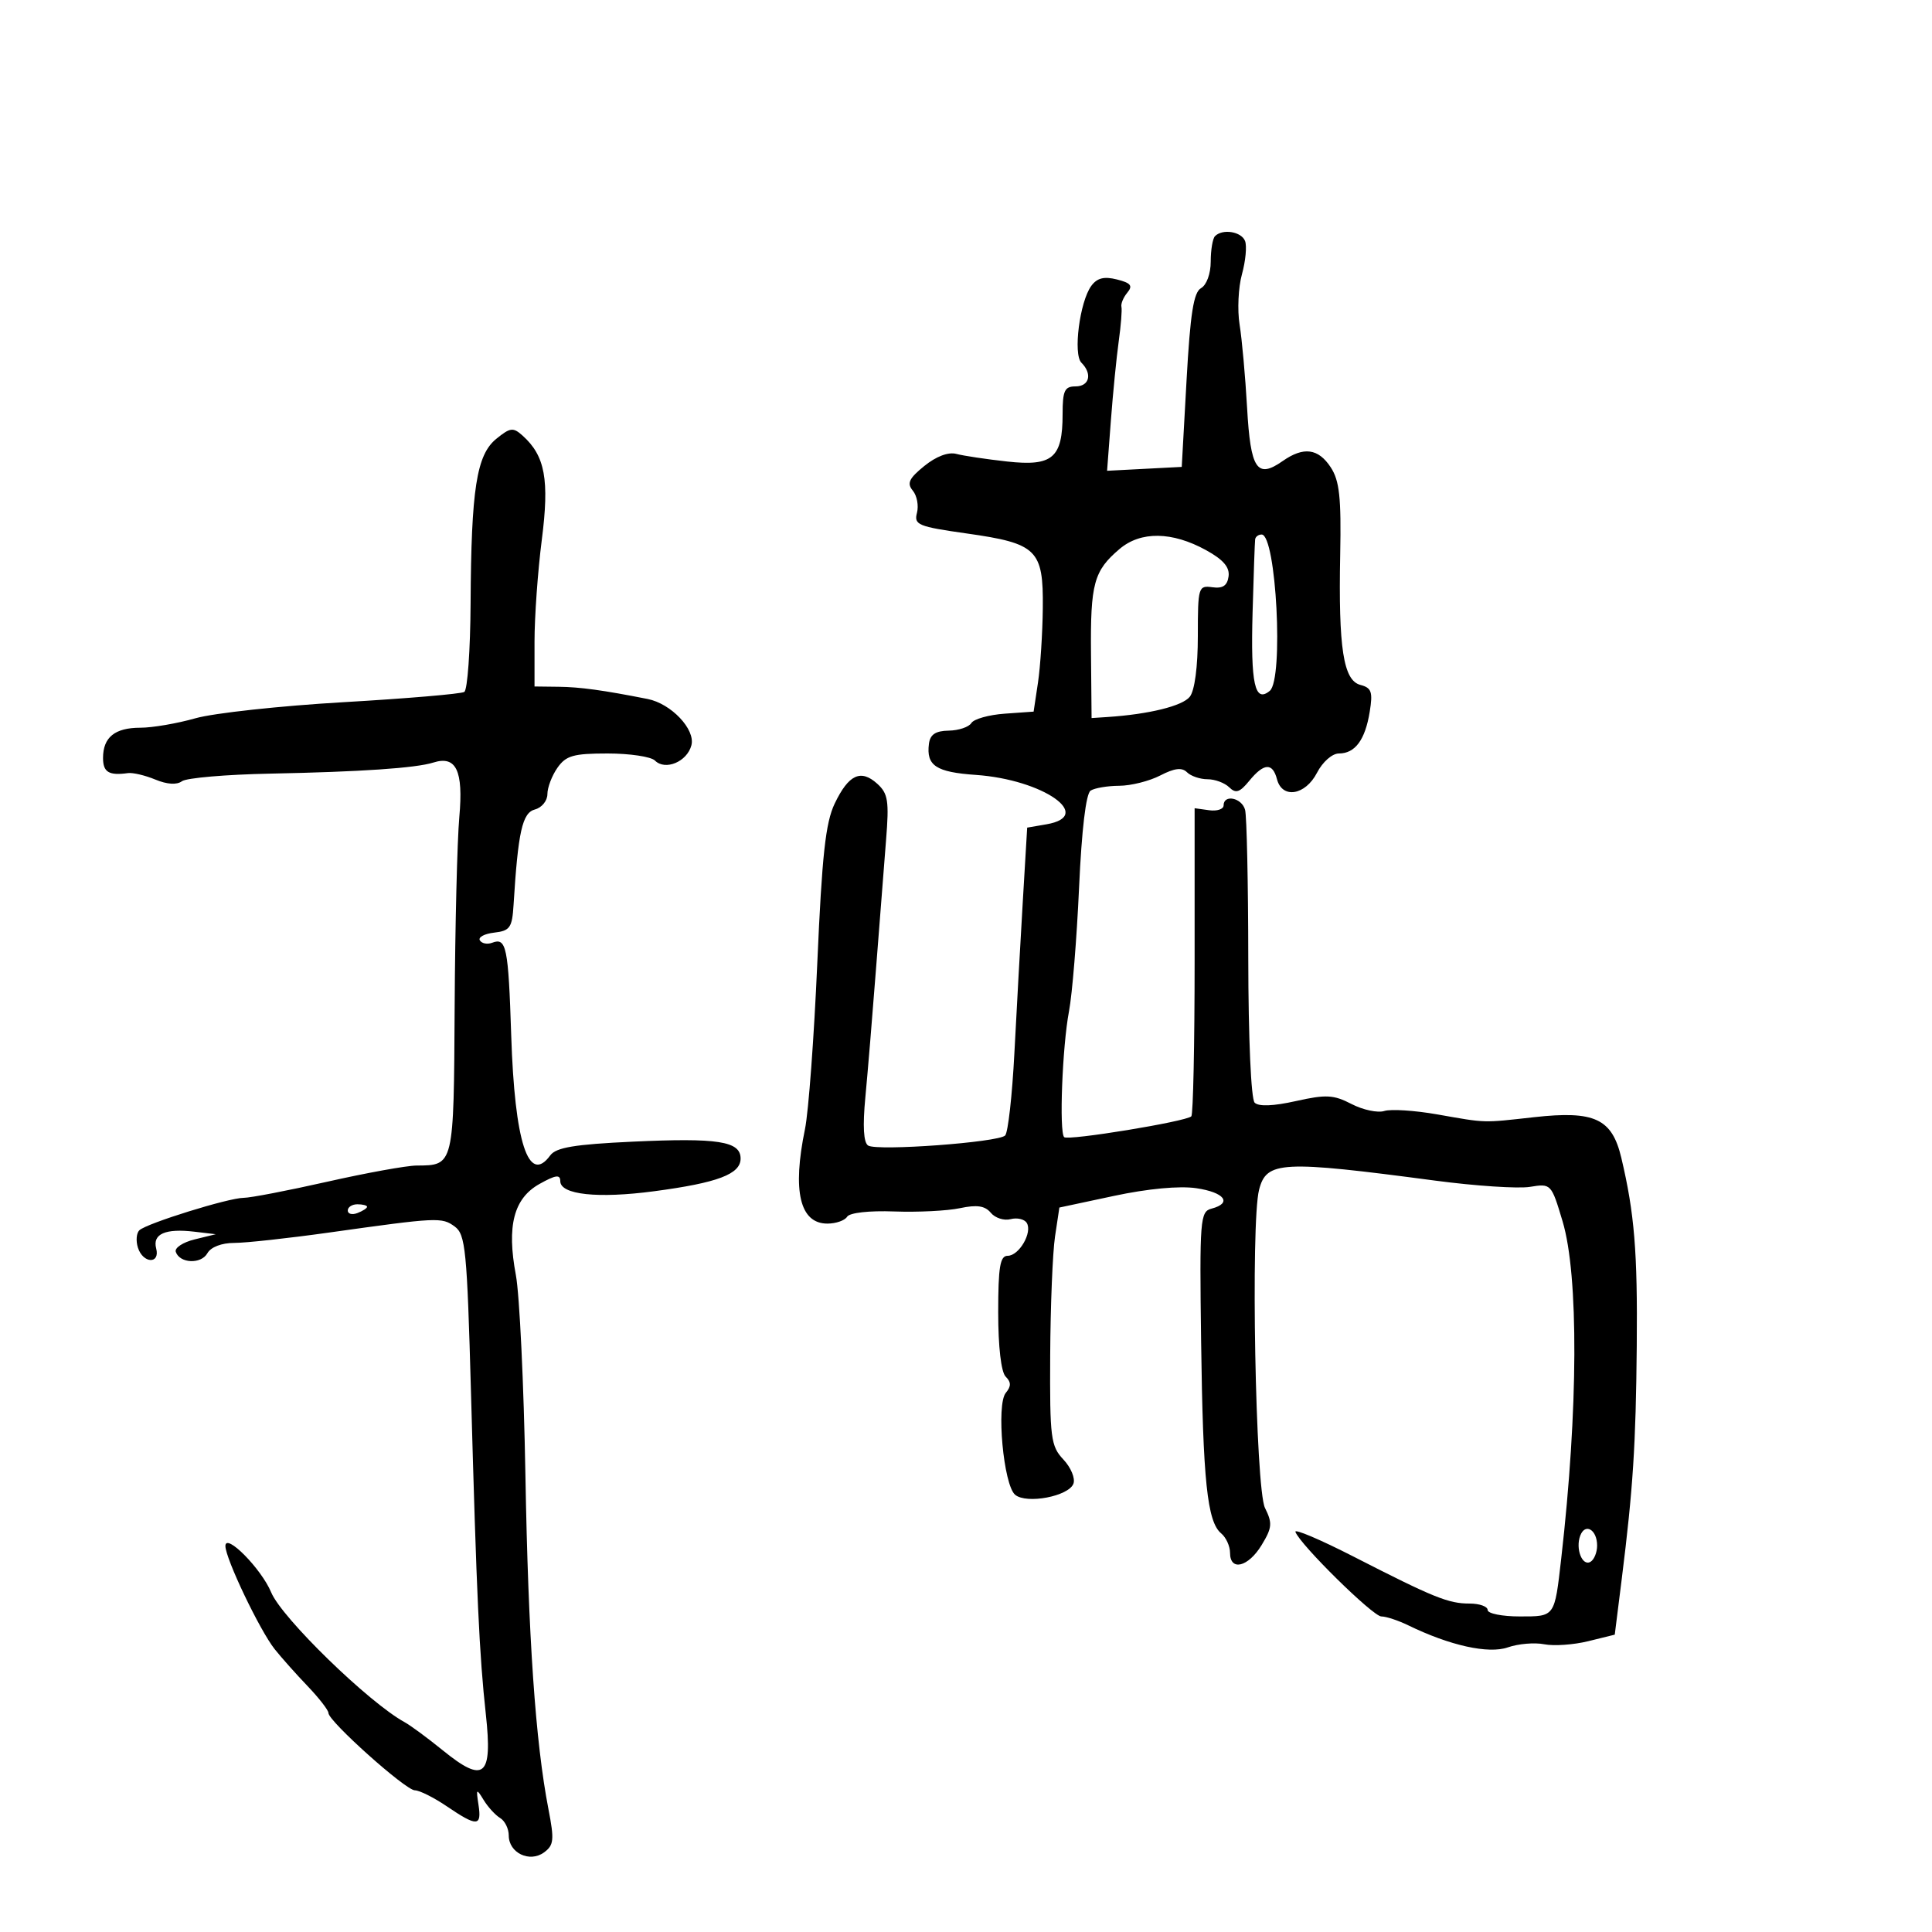 <svg xmlns="http://www.w3.org/2000/svg" width="300" height="300" viewBox="0 0 300 300" version="1.1">
	<path d="M 188.667 36.667 C 188.300 37.033, 188 38.811, 188 40.617 C 188 42.497, 187.358 44.260, 186.498 44.741 C 185.343 45.388, 184.825 48.679, 184.248 59.041 L 183.500 72.500 177.704 72.801 L 171.907 73.103 172.497 65.301 C 172.821 61.011, 173.369 55.475, 173.714 53 C 174.060 50.525, 174.250 48.115, 174.136 47.645 C 174.023 47.174, 174.435 46.180, 175.053 45.436 C 175.940 44.368, 175.598 43.937, 173.433 43.394 C 171.433 42.892, 170.353 43.164, 169.451 44.398 C 167.657 46.851, 166.610 55.010, 167.921 56.321 C 169.654 58.054, 169.167 60, 167 60 C 165.309 60, 165 60.667, 165 64.309 C 165 71.113, 163.445 72.443, 156.398 71.665 C 153.154 71.308, 149.600 70.775, 148.500 70.482 C 147.259 70.151, 145.372 70.862, 143.529 72.356 C 141.146 74.288, 140.792 75.044, 141.738 76.184 C 142.386 76.965, 142.677 78.518, 142.385 79.636 C 141.899 81.494, 142.558 81.767, 150.098 82.834 C 161.037 84.381, 162.021 85.343, 161.926 94.405 C 161.885 98.307, 161.548 103.525, 161.176 106 L 160.500 110.500 156.016 110.819 C 153.550 110.994, 151.218 111.648, 150.832 112.272 C 150.447 112.895, 148.864 113.427, 147.316 113.453 C 145.271 113.487, 144.430 114.048, 144.244 115.500 C 143.811 118.889, 145.336 119.899, 151.533 120.328 C 161.968 121.052, 170.044 126.698, 162.500 127.997 L 159.500 128.513 158.818 140.007 C 158.443 146.328, 157.857 156.900, 157.515 163.500 C 157.174 170.100, 156.527 175.869, 156.077 176.320 C 155.017 177.384, 136.236 178.764, 134.810 177.883 C 134.089 177.437, 133.942 174.891, 134.374 170.355 C 134.733 166.585, 135.475 157.650, 136.022 150.500 C 136.569 143.350, 137.272 134.338, 137.584 130.473 C 138.076 124.366, 137.898 123.218, 136.220 121.699 C 133.663 119.385, 131.769 120.268, 129.608 124.783 C 128.193 127.739, 127.640 132.801, 126.911 149.500 C 126.407 161.050, 125.546 172.672, 124.997 175.326 C 123.006 184.962, 124.201 190, 128.476 190 C 129.799 190, 131.178 189.521, 131.540 188.935 C 131.926 188.311, 134.954 187.971, 138.849 188.115 C 142.507 188.251, 147.104 188.021, 149.064 187.604 C 151.699 187.045, 152.947 187.231, 153.851 188.320 C 154.523 189.131, 155.906 189.576, 156.924 189.310 C 157.942 189.044, 159.071 189.306, 159.433 189.892 C 160.350 191.375, 158.243 195, 156.465 195 C 155.289 195, 155 196.738, 155 203.800 C 155 209.132, 155.456 213.056, 156.158 213.758 C 157.023 214.623, 157.028 215.261, 156.179 216.284 C 154.674 218.098, 155.824 230.609, 157.633 232.111 C 159.409 233.584, 165.930 232.346, 166.679 230.394 C 166.995 229.571, 166.296 227.880, 165.127 226.635 C 163.159 224.541, 163.006 223.327, 163.074 210.436 C 163.115 202.771, 163.452 194.477, 163.824 192.004 L 164.500 187.507 173 185.694 C 178.248 184.575, 183.126 184.119, 185.750 184.502 C 190.151 185.145, 191.402 186.821, 188.122 187.678 C 186.351 188.142, 186.259 189.324, 186.509 208.335 C 186.795 229.980, 187.457 236.304, 189.625 238.104 C 190.381 238.731, 191 240.090, 191 241.122 C 191 244.030, 193.823 243.340, 195.900 239.924 C 197.538 237.231, 197.603 236.512, 196.428 234.156 C 194.951 231.195, 194.183 189.884, 195.509 184.741 C 196.661 180.277, 198.951 180.159, 222.874 183.328 C 229.129 184.156, 235.738 184.592, 237.561 184.296 C 240.852 183.762, 240.886 183.798, 242.632 189.629 C 245.150 198.038, 245.068 218.903, 242.427 242 C 241.381 251.148, 241.487 251, 235.981 251 C 233.241 251, 231 250.550, 231 250 C 231 249.450, 229.740 249, 228.199 249 C 224.900 249, 222.662 248.094, 210.175 241.706 C 205.021 239.070, 200.961 237.344, 201.152 237.872 C 201.870 239.851, 213.197 251, 214.490 251 C 215.231 251, 217.112 251.620, 218.669 252.378 C 225.141 255.528, 231.124 256.853, 234.136 255.803 C 235.750 255.240, 238.291 255.023, 239.785 255.320 C 241.278 255.617, 244.354 255.403, 246.620 254.844 L 250.739 253.828 251.825 245.164 C 253.576 231.182, 254.015 224.364, 254.155 209 C 254.289 194.378, 253.799 188.407, 251.760 179.798 C 250.315 173.694, 247.614 172.433, 238.218 173.476 C 230.076 174.379, 230.921 174.403, 223.155 173.040 C 219.665 172.427, 215.975 172.191, 214.955 172.514 C 213.935 172.838, 211.646 172.351, 209.870 171.433 C 207.074 169.987, 205.910 169.926, 201.215 170.976 C 197.722 171.758, 195.446 171.846, 194.823 171.223 C 194.263 170.663, 193.846 161.274, 193.832 148.878 C 193.819 137.120, 193.596 126.713, 193.336 125.750 C 192.831 123.874, 190 123.291, 190 125.063 C 190 125.647, 188.988 125.985, 187.750 125.813 L 185.500 125.500 185.500 149.166 C 185.500 162.182, 185.270 173.062, 184.989 173.343 C 184.179 174.155, 165.827 177.160, 165.243 176.576 C 164.445 175.779, 164.955 162.512, 165.993 157.037 C 166.498 154.376, 167.201 145.741, 167.556 137.849 C 167.964 128.802, 168.627 123.229, 169.351 122.765 C 169.983 122.361, 171.985 122.024, 173.800 122.015 C 175.614 122.007, 178.479 121.287, 180.165 120.415 C 182.368 119.275, 183.535 119.135, 184.315 119.915 C 184.912 120.512, 186.345 121, 187.500 121 C 188.655 121, 190.172 121.563, 190.871 122.250 C 191.891 123.253, 192.506 123.055, 193.981 121.250 C 196.254 118.470, 197.608 118.391, 198.290 121 C 199.096 124.085, 202.687 123.507, 204.500 120 C 205.376 118.305, 206.857 117, 207.903 117 C 210.420 117, 211.981 114.889, 212.688 110.532 C 213.191 107.435, 212.973 106.806, 211.240 106.353 C 208.597 105.661, 207.821 100.653, 208.105 86.113 C 208.278 77.253, 207.995 74.642, 206.637 72.569 C 204.704 69.619, 202.417 69.319, 199.176 71.589 C 195.181 74.387, 194.189 72.902, 193.647 63.309 C 193.373 58.464, 192.849 52.658, 192.484 50.406 C 192.119 48.155, 192.283 44.634, 192.850 42.582 C 193.416 40.530, 193.634 38.209, 193.333 37.425 C 192.770 35.958, 189.850 35.483, 188.667 36.667 M 77.063 68.142 C 73.997 70.635, 73.171 75.922, 73.073 93.691 C 73.033 100.946, 72.592 107.134, 72.094 107.442 C 71.595 107.750, 63.158 108.467, 53.344 109.035 C 43.530 109.603, 33.181 110.728, 30.346 111.534 C 27.511 112.340, 23.664 113, 21.796 113 C 17.831 113, 16 114.485, 16 117.700 C 16 119.908, 16.907 120.458, 19.870 120.047 C 20.624 119.943, 22.537 120.394, 24.121 121.050 C 25.947 121.807, 27.459 121.901, 28.251 121.309 C 28.938 120.795, 35.125 120.263, 42 120.128 C 55.980 119.852, 64.583 119.267, 67.286 118.409 C 70.833 117.283, 71.968 119.652, 71.324 126.839 C 70.996 130.503, 70.669 143.758, 70.599 156.296 C 70.459 181.109, 70.497 180.953, 64.690 180.985 C 63.145 180.993, 56.897 182.125, 50.806 183.500 C 44.715 184.875, 38.873 186, 37.825 186 C 35.520 186, 22.844 189.938, 21.651 191.025 C 21.184 191.451, 21.078 192.669, 21.415 193.733 C 22.205 196.221, 24.899 196.328, 24.249 193.845 C 23.665 191.610, 25.680 190.726, 30.155 191.254 L 33.500 191.649 30.211 192.457 C 28.402 192.902, 27.089 193.768, 27.294 194.383 C 27.896 196.192, 31.229 196.342, 32.202 194.603 C 32.740 193.643, 34.409 193, 36.363 193 C 38.158 193, 44.774 192.277, 51.064 191.394 C 68.005 189.016, 68.600 188.987, 70.609 190.456 C 72.286 191.682, 72.521 194.075, 73.132 216.154 C 74.013 248.015, 74.423 256.902, 75.444 266.226 C 76.503 275.908, 75.175 277.008, 68.739 271.778 C 66.407 269.884, 63.746 267.921, 62.824 267.417 C 57.261 264.373, 43.752 251.230, 42.108 247.262 C 40.593 243.604, 35 237.938, 35.001 240.063 C 35.002 241.997, 40.326 253.147, 42.643 256.068 C 43.664 257.356, 45.962 259.937, 47.750 261.804 C 49.537 263.672, 51 265.557, 51 265.992 C 51 267.271, 62.989 278, 64.417 278 C 65.134 278, 67.379 279.125, 69.405 280.500 C 74.087 283.677, 74.821 283.640, 74.300 280.250 C 73.911 277.712, 73.973 277.655, 75.100 279.500 C 75.773 280.600, 76.925 281.860, 77.661 282.300 C 78.398 282.740, 79 283.961, 79 285.015 C 79 287.716, 82.242 289.275, 84.471 287.645 C 86.005 286.523, 86.089 285.704, 85.165 280.934 C 83.143 270.505, 82.027 254.316, 81.585 229 C 81.339 214.975, 80.673 201.025, 80.105 198 C 78.665 190.344, 79.771 186.079, 83.776 183.842 C 86.293 182.435, 87 182.341, 87 183.409 C 87 185.512, 92.828 186.138, 101.580 184.975 C 111.453 183.663, 115 182.321, 115 179.898 C 115 177.205, 111.491 176.658, 98.209 177.278 C 89.204 177.698, 86.345 178.176, 85.442 179.410 C 82.070 184.022, 79.919 177.412, 79.381 160.778 C 78.937 147.037, 78.630 145.544, 76.431 146.388 C 75.679 146.677, 74.817 146.513, 74.515 146.024 C 74.213 145.536, 75.211 144.993, 76.733 144.818 C 79.192 144.535, 79.527 144.054, 79.746 140.500 C 80.444 129.157, 81.104 126.206, 83.059 125.695 C 84.127 125.416, 85 124.345, 85 123.316 C 85 122.287, 85.701 120.445, 86.557 119.223 C 87.883 117.329, 89.039 117, 94.357 117 C 97.791 117, 101.095 117.495, 101.699 118.099 C 103.305 119.705, 106.693 118.283, 107.362 115.723 C 108.006 113.261, 104.219 109.259, 100.562 108.537 C 93.641 107.170, 90.072 106.681, 86.750 106.642 L 83 106.597 83 99.616 C 83 95.777, 83.508 88.675, 84.129 83.835 C 85.327 74.492, 84.648 70.791, 81.159 67.653 C 79.679 66.322, 79.236 66.375, 77.063 68.142 M 173.844 85.246 C 169.845 88.640, 169.309 90.606, 169.409 101.500 L 169.500 111.500 172 111.335 C 178.395 110.913, 183.610 109.628, 184.750 108.192 C 185.511 107.234, 186 103.537, 186 98.746 C 186 91.157, 186.081 90.886, 188.250 91.187 C 189.873 91.413, 190.576 90.943, 190.772 89.500 C 190.964 88.079, 189.951 86.899, 187.272 85.425 C 181.996 82.523, 177.130 82.458, 173.844 85.246 M 194.898 83.750 C 194.841 84.162, 194.662 89.273, 194.500 95.106 C 194.189 106.232, 194.843 109.205, 197.174 107.271 C 199.348 105.467, 198.175 83, 195.906 83 C 195.408 83, 194.954 83.338, 194.898 83.750 M 54 187.969 C 54 188.501, 54.675 188.678, 55.500 188.362 C 56.325 188.045, 57 187.609, 57 187.393 C 57 187.177, 56.325 187, 55.500 187 C 54.675 187, 54 187.436, 54 187.969 M 245.386 238.437 C 244.598 240.490, 245.708 243.299, 246.993 242.504 C 247.547 242.162, 248 241.035, 248 240 C 248 237.536, 246.155 236.433, 245.386 238.437" stroke="none" fill="black" fill-rule="evenodd"/>
</svg>